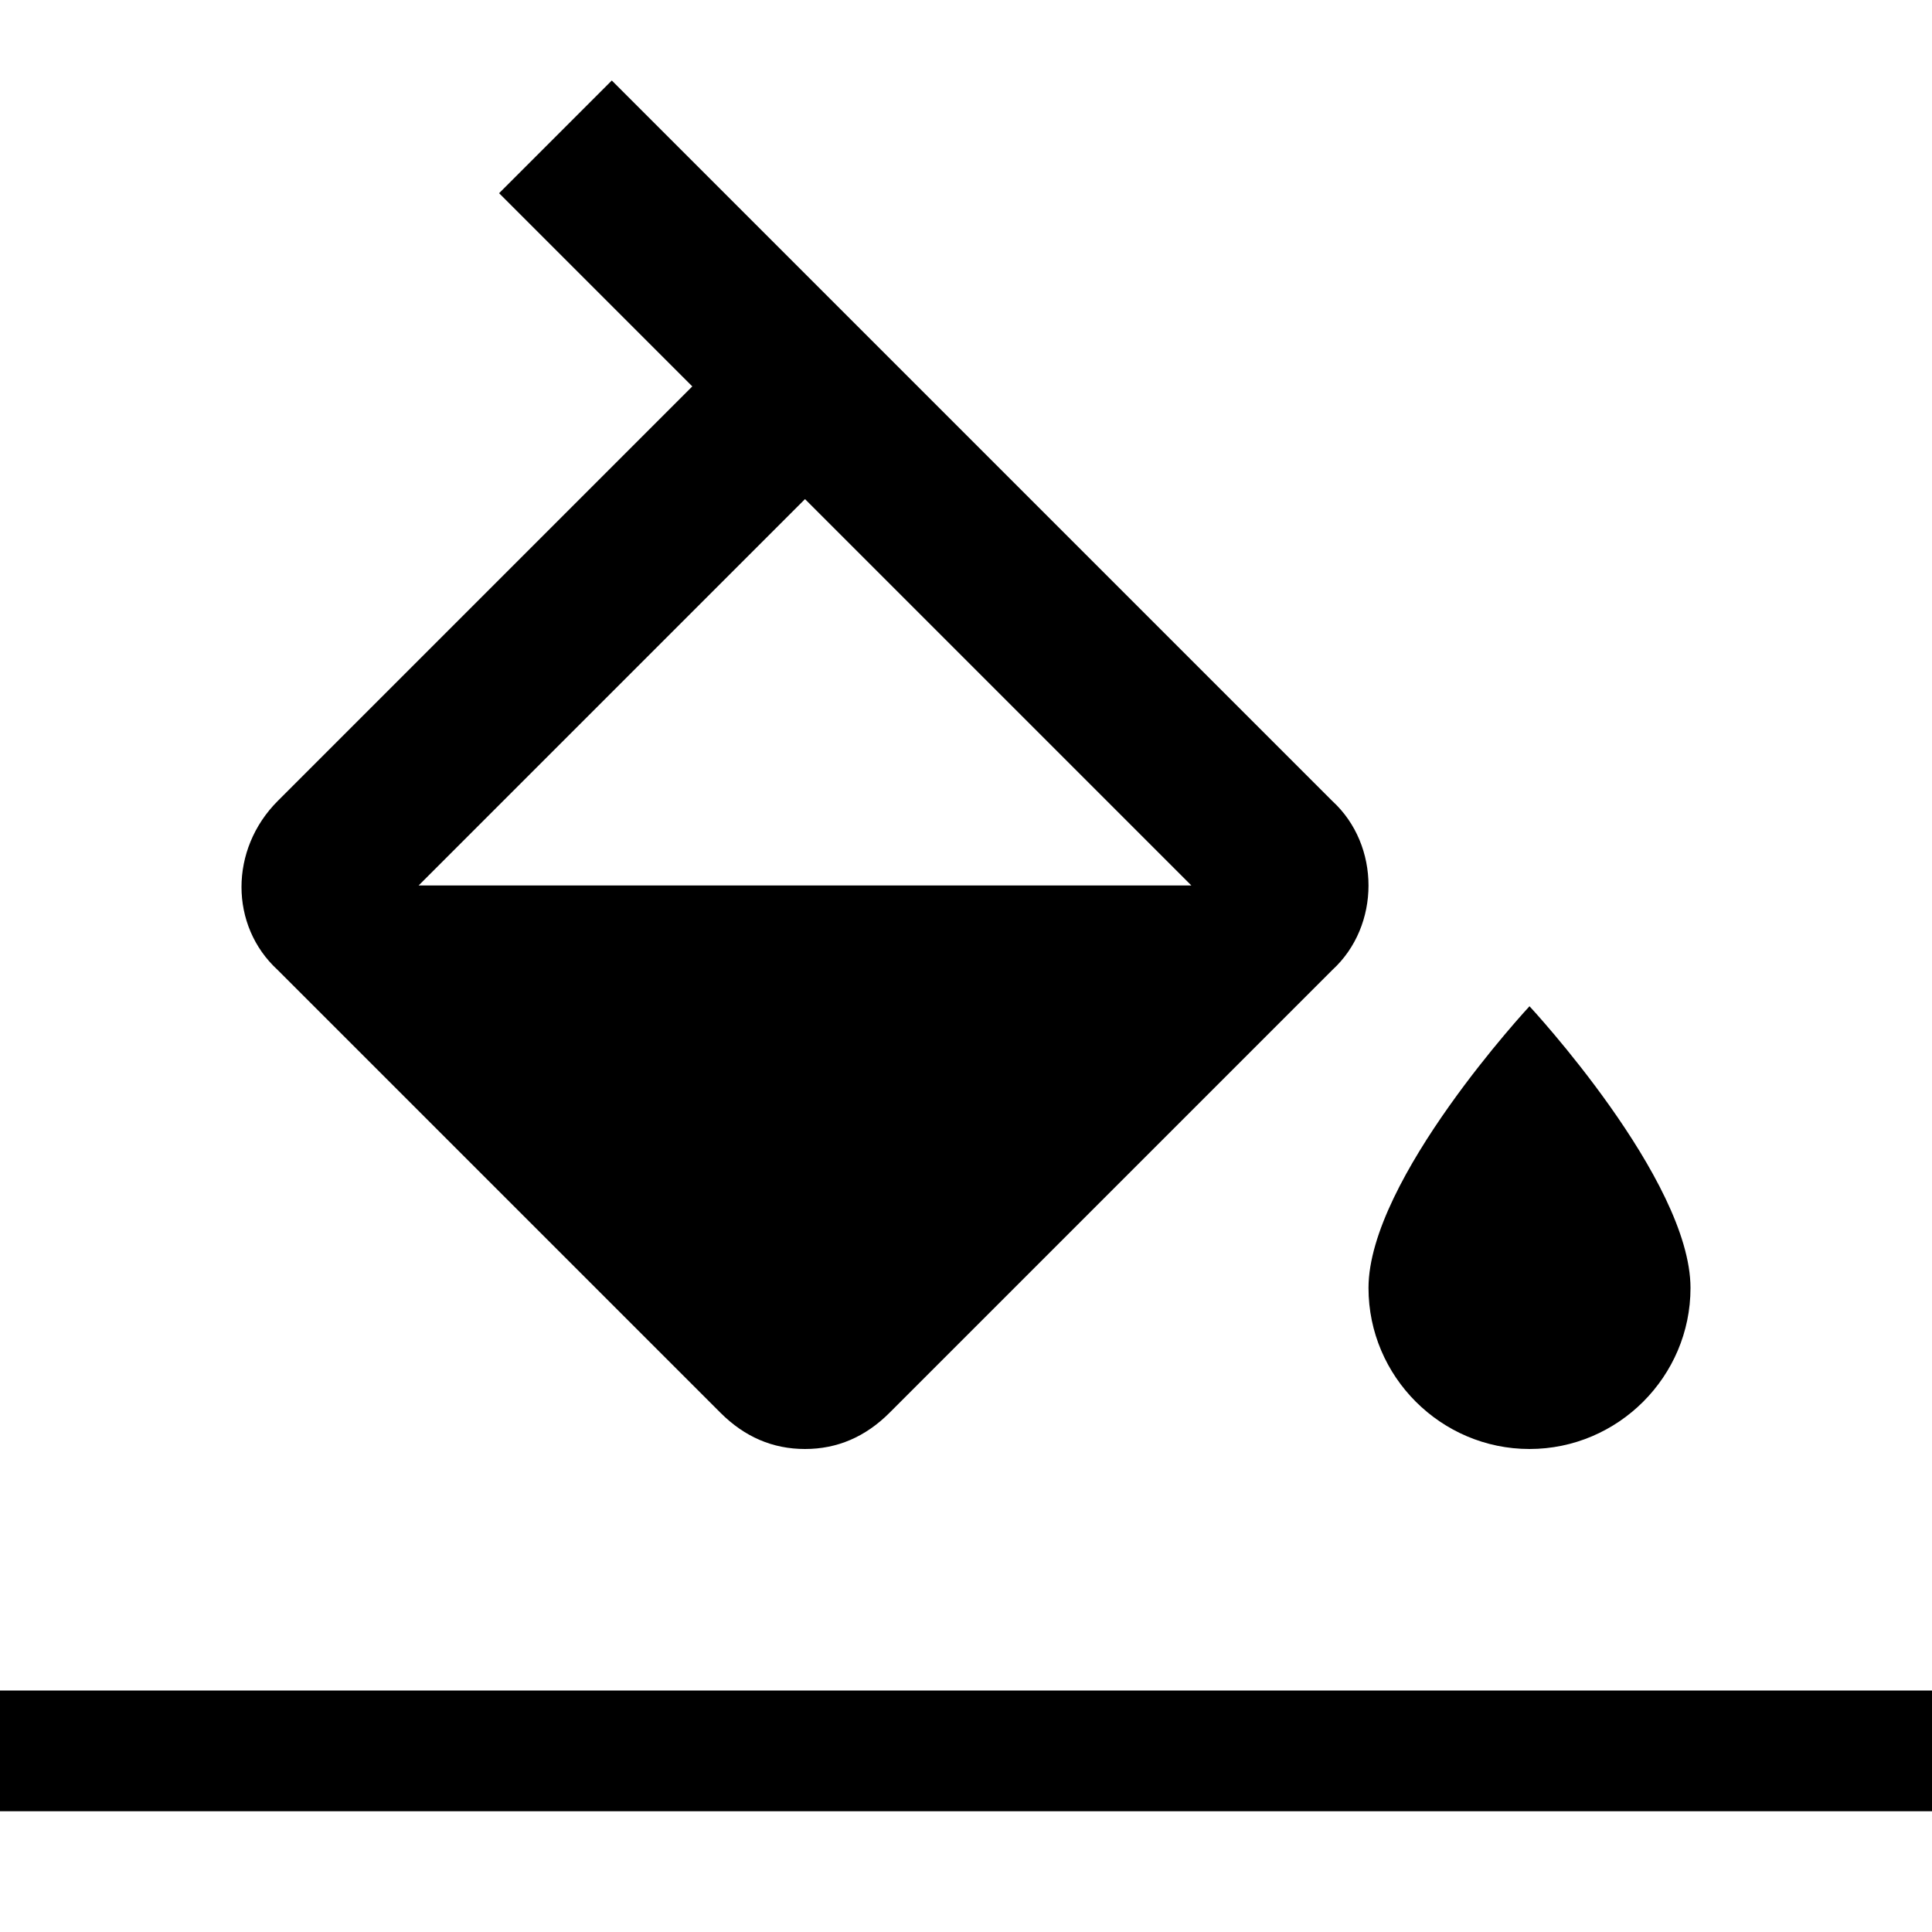 <svg version="1.0" xmlns="http://www.w3.org/2000/svg" width="48" height="48" viewBox="0 0 48 48"><path fill="none" d="M0 0h48v48H0V0z"/><path d="M33.1 19.9L15.2 2l-2.8 2.8 4.8 4.8L6.9 19.9c-1.2 1.2-1.2 3.1 0 4.2l11 11c.6.6 1.3.9 2.1.9s1.5-.3 2.1-.9l11-11c1.2-1.1 1.2-3.1 0-4.2zM10.4 22l9.6-9.6 9.6 9.6H10.4zM38 25s-4 4.3-4 7c0 2.2 1.8 4 4 4s4-1.8 4-4c0-2.7-4-7-4-7zM0 42h48v3H0z"/></svg>